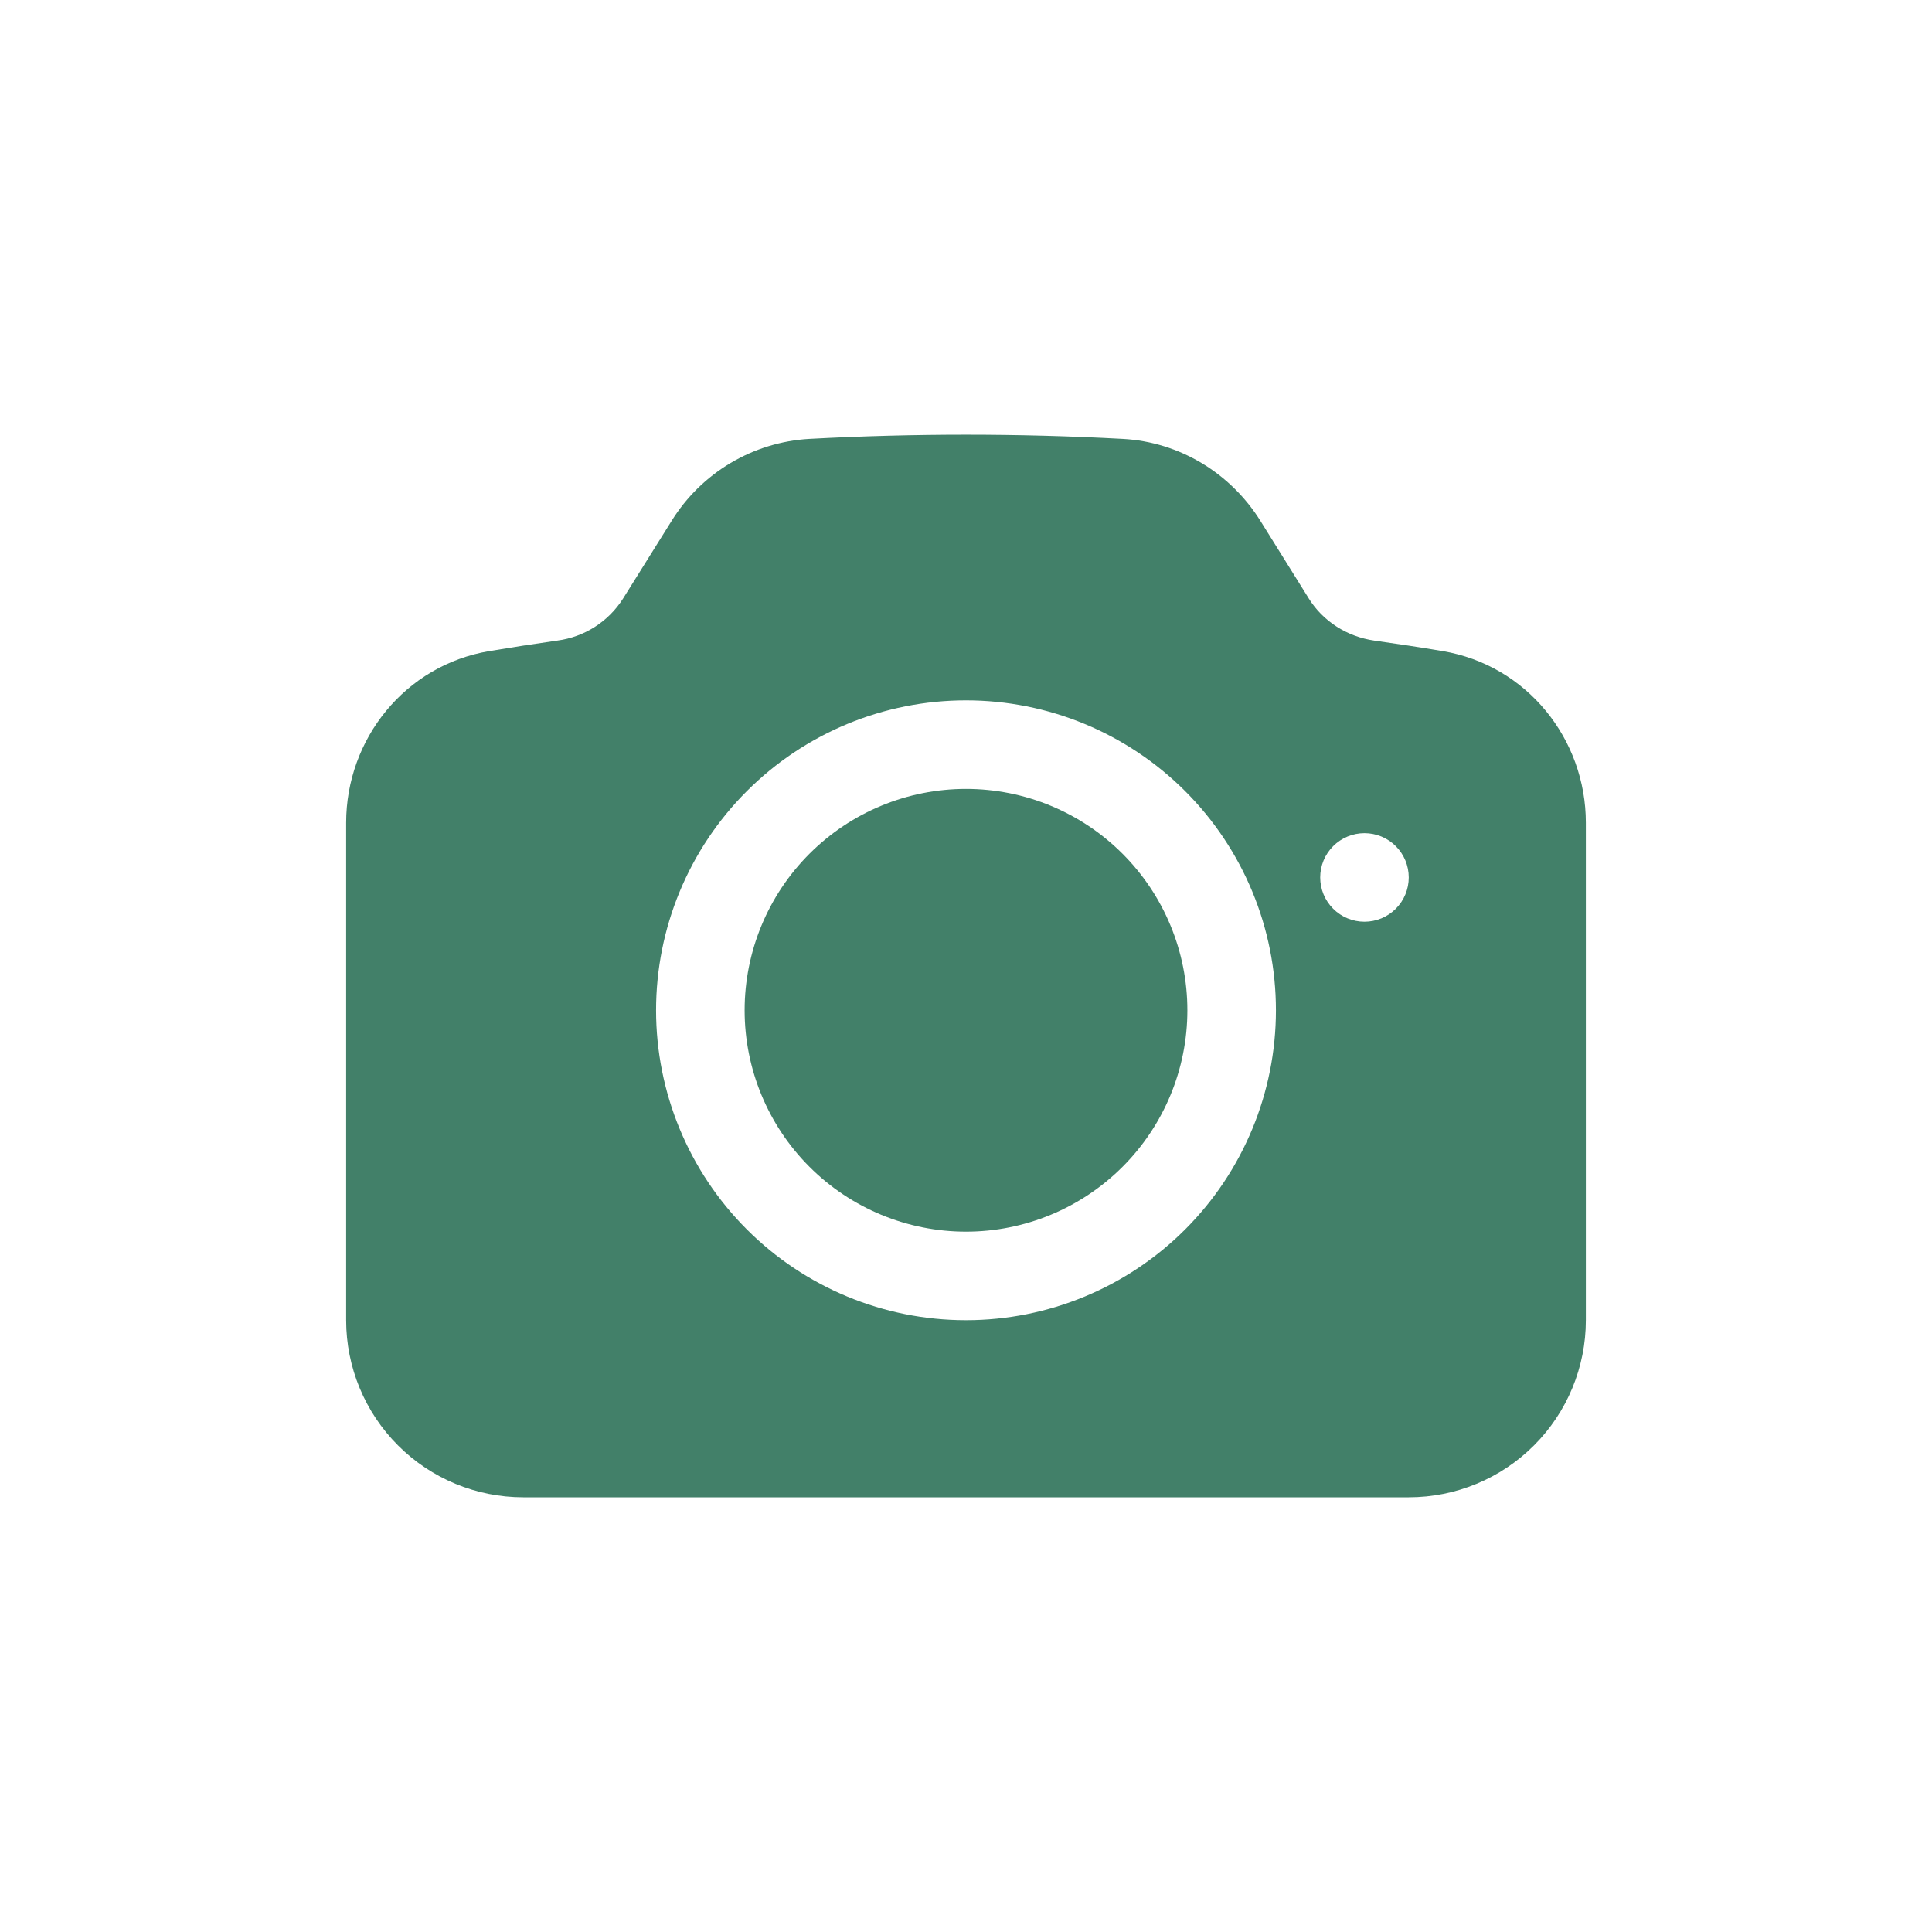 <svg width="240" height="240" viewBox="0 0 240 240" fill="none" xmlns="http://www.w3.org/2000/svg">
<g id="icons/">
<rect width="240" height="240" fill="white"/>
<g id="Vector">
<path fill-rule="evenodd" clip-rule="evenodd" d="M120 98C112.707 98 105.712 100.897 100.555 106.055C95.397 111.212 92.5 118.207 92.5 125.5C92.5 132.793 95.397 139.788 100.555 144.945C105.712 150.103 112.707 153 120 153C127.293 153 134.288 150.103 139.445 144.945C144.603 139.788 147.5 132.793 147.5 125.5C147.5 118.207 144.603 111.212 139.445 106.055C134.288 100.897 127.293 98 120 98Z" fill="#428069"/>
<path fill-rule="evenodd" clip-rule="evenodd" d="M100.523 54.521C113.498 53.824 126.502 53.824 139.477 54.521C146.569 54.902 152.897 58.811 156.579 64.714L162.599 74.372C164.359 77.181 167.329 79.087 170.739 79.579C173.57 79.975 176.386 80.407 179.187 80.877C189.689 82.629 197 91.825 197 102.209V164C197 169.835 194.682 175.431 190.556 179.556C186.431 183.682 180.835 186 175 186H65C59.165 186 53.569 183.682 49.444 179.556C45.318 175.431 43 169.835 43 164V102.209C43 91.825 50.311 82.629 60.813 80.877C63.614 80.407 66.43 79.975 69.253 79.571C70.908 79.35 72.494 78.769 73.9 77.87C75.306 76.97 76.499 75.774 77.393 74.365L83.421 64.721C85.244 61.774 87.749 59.309 90.726 57.534C93.703 55.76 97.063 54.721 100.523 54.521ZM81.5 125.5C81.5 115.289 85.556 105.497 92.776 98.276C99.996 91.056 109.789 87 120 87C130.211 87 140.003 91.056 147.224 98.276C154.444 105.497 158.5 115.289 158.5 125.5C158.5 135.711 154.444 145.503 147.224 152.724C140.003 159.944 130.211 164 120 164C109.789 164 99.996 159.944 92.776 152.724C85.556 145.503 81.5 135.711 81.5 125.5ZM169.5 114.5C170.959 114.5 172.358 113.921 173.389 112.889C174.421 111.858 175 110.459 175 109C175 107.541 174.421 106.142 173.389 105.111C172.358 104.079 170.959 103.5 169.5 103.5C168.041 103.5 166.642 104.079 165.611 105.111C164.579 106.142 164 107.541 164 109C164 110.459 164.579 111.858 165.611 112.889C166.642 113.921 168.041 114.5 169.5 114.5Z" fill="#428069"/>
</g>
</g>
</svg>
